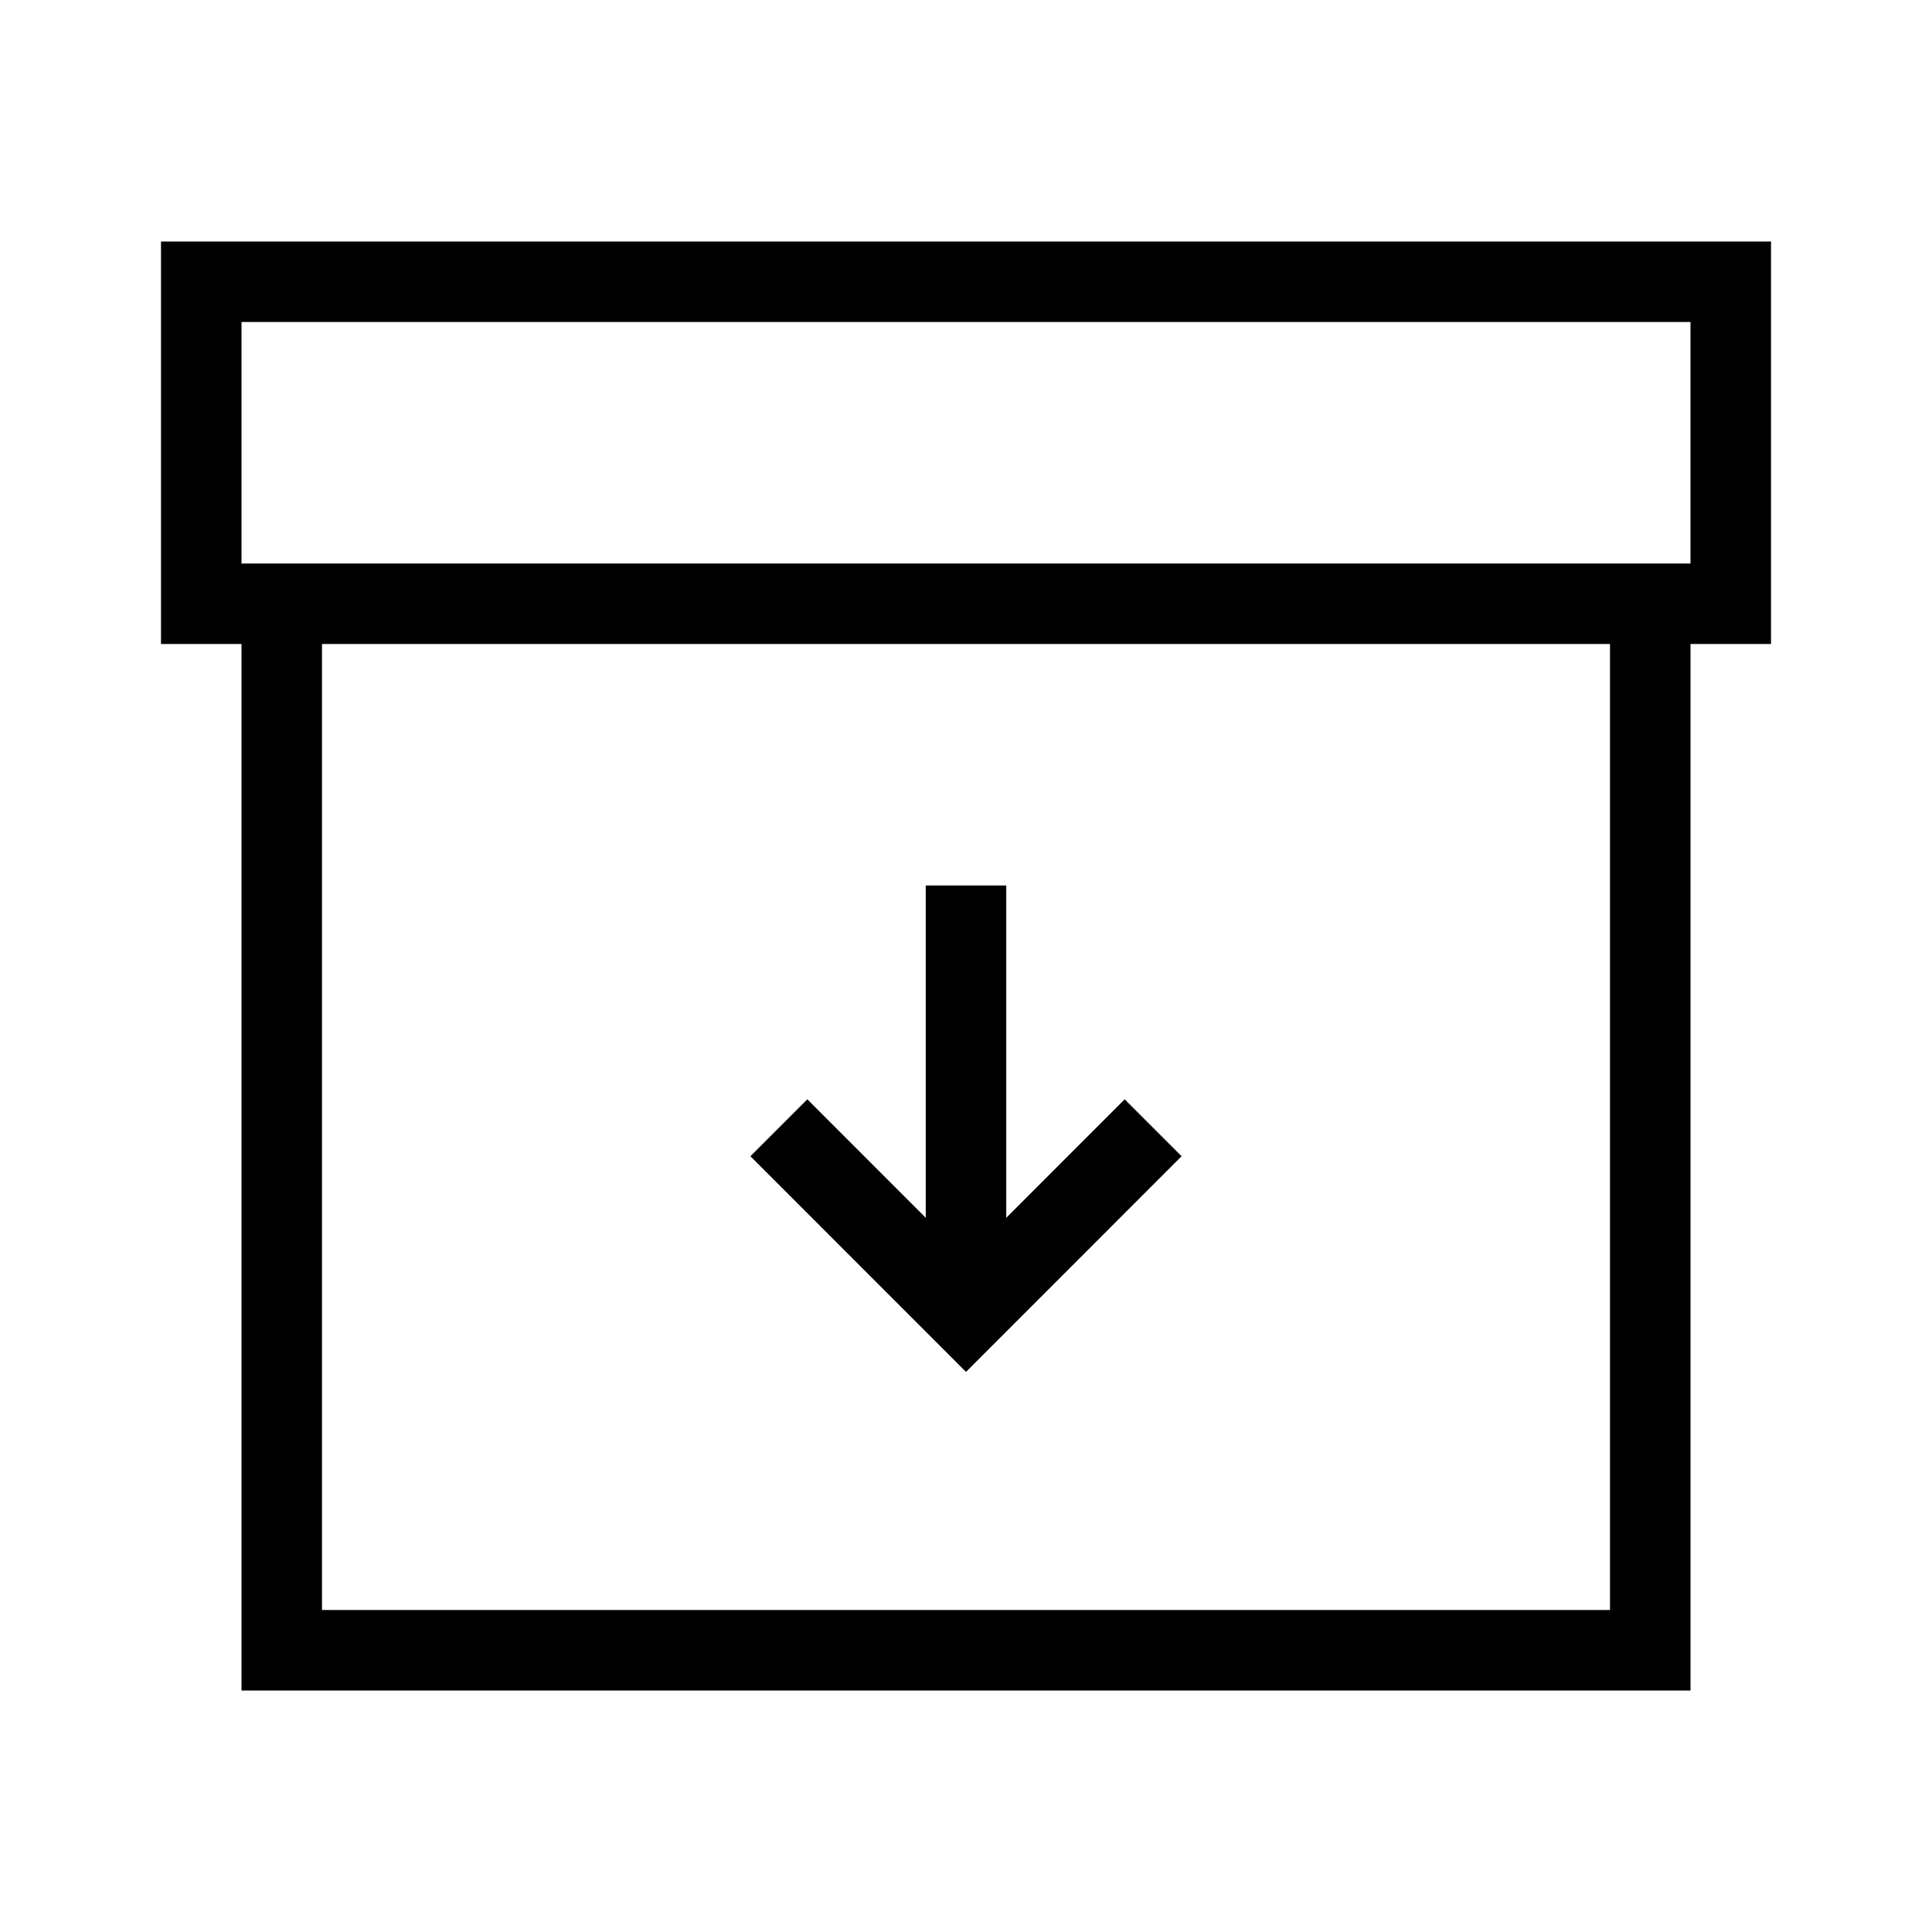 <svg width="24" height="24" viewBox="0 0 24 24" fill="none" xmlns="http://www.w3.org/2000/svg">
<path d="M2 3V8H3V21H21V8H22V3H2ZM20 20H4V8H20V20ZM21 7H3V4H21V7ZM14.678 14.363L13.971 13.656L12.5 15.128V11H11.5V15.128L10.029 13.656L9.322 14.363L12 17.042L14.678 14.363Z" fill="black"/>
</svg>
